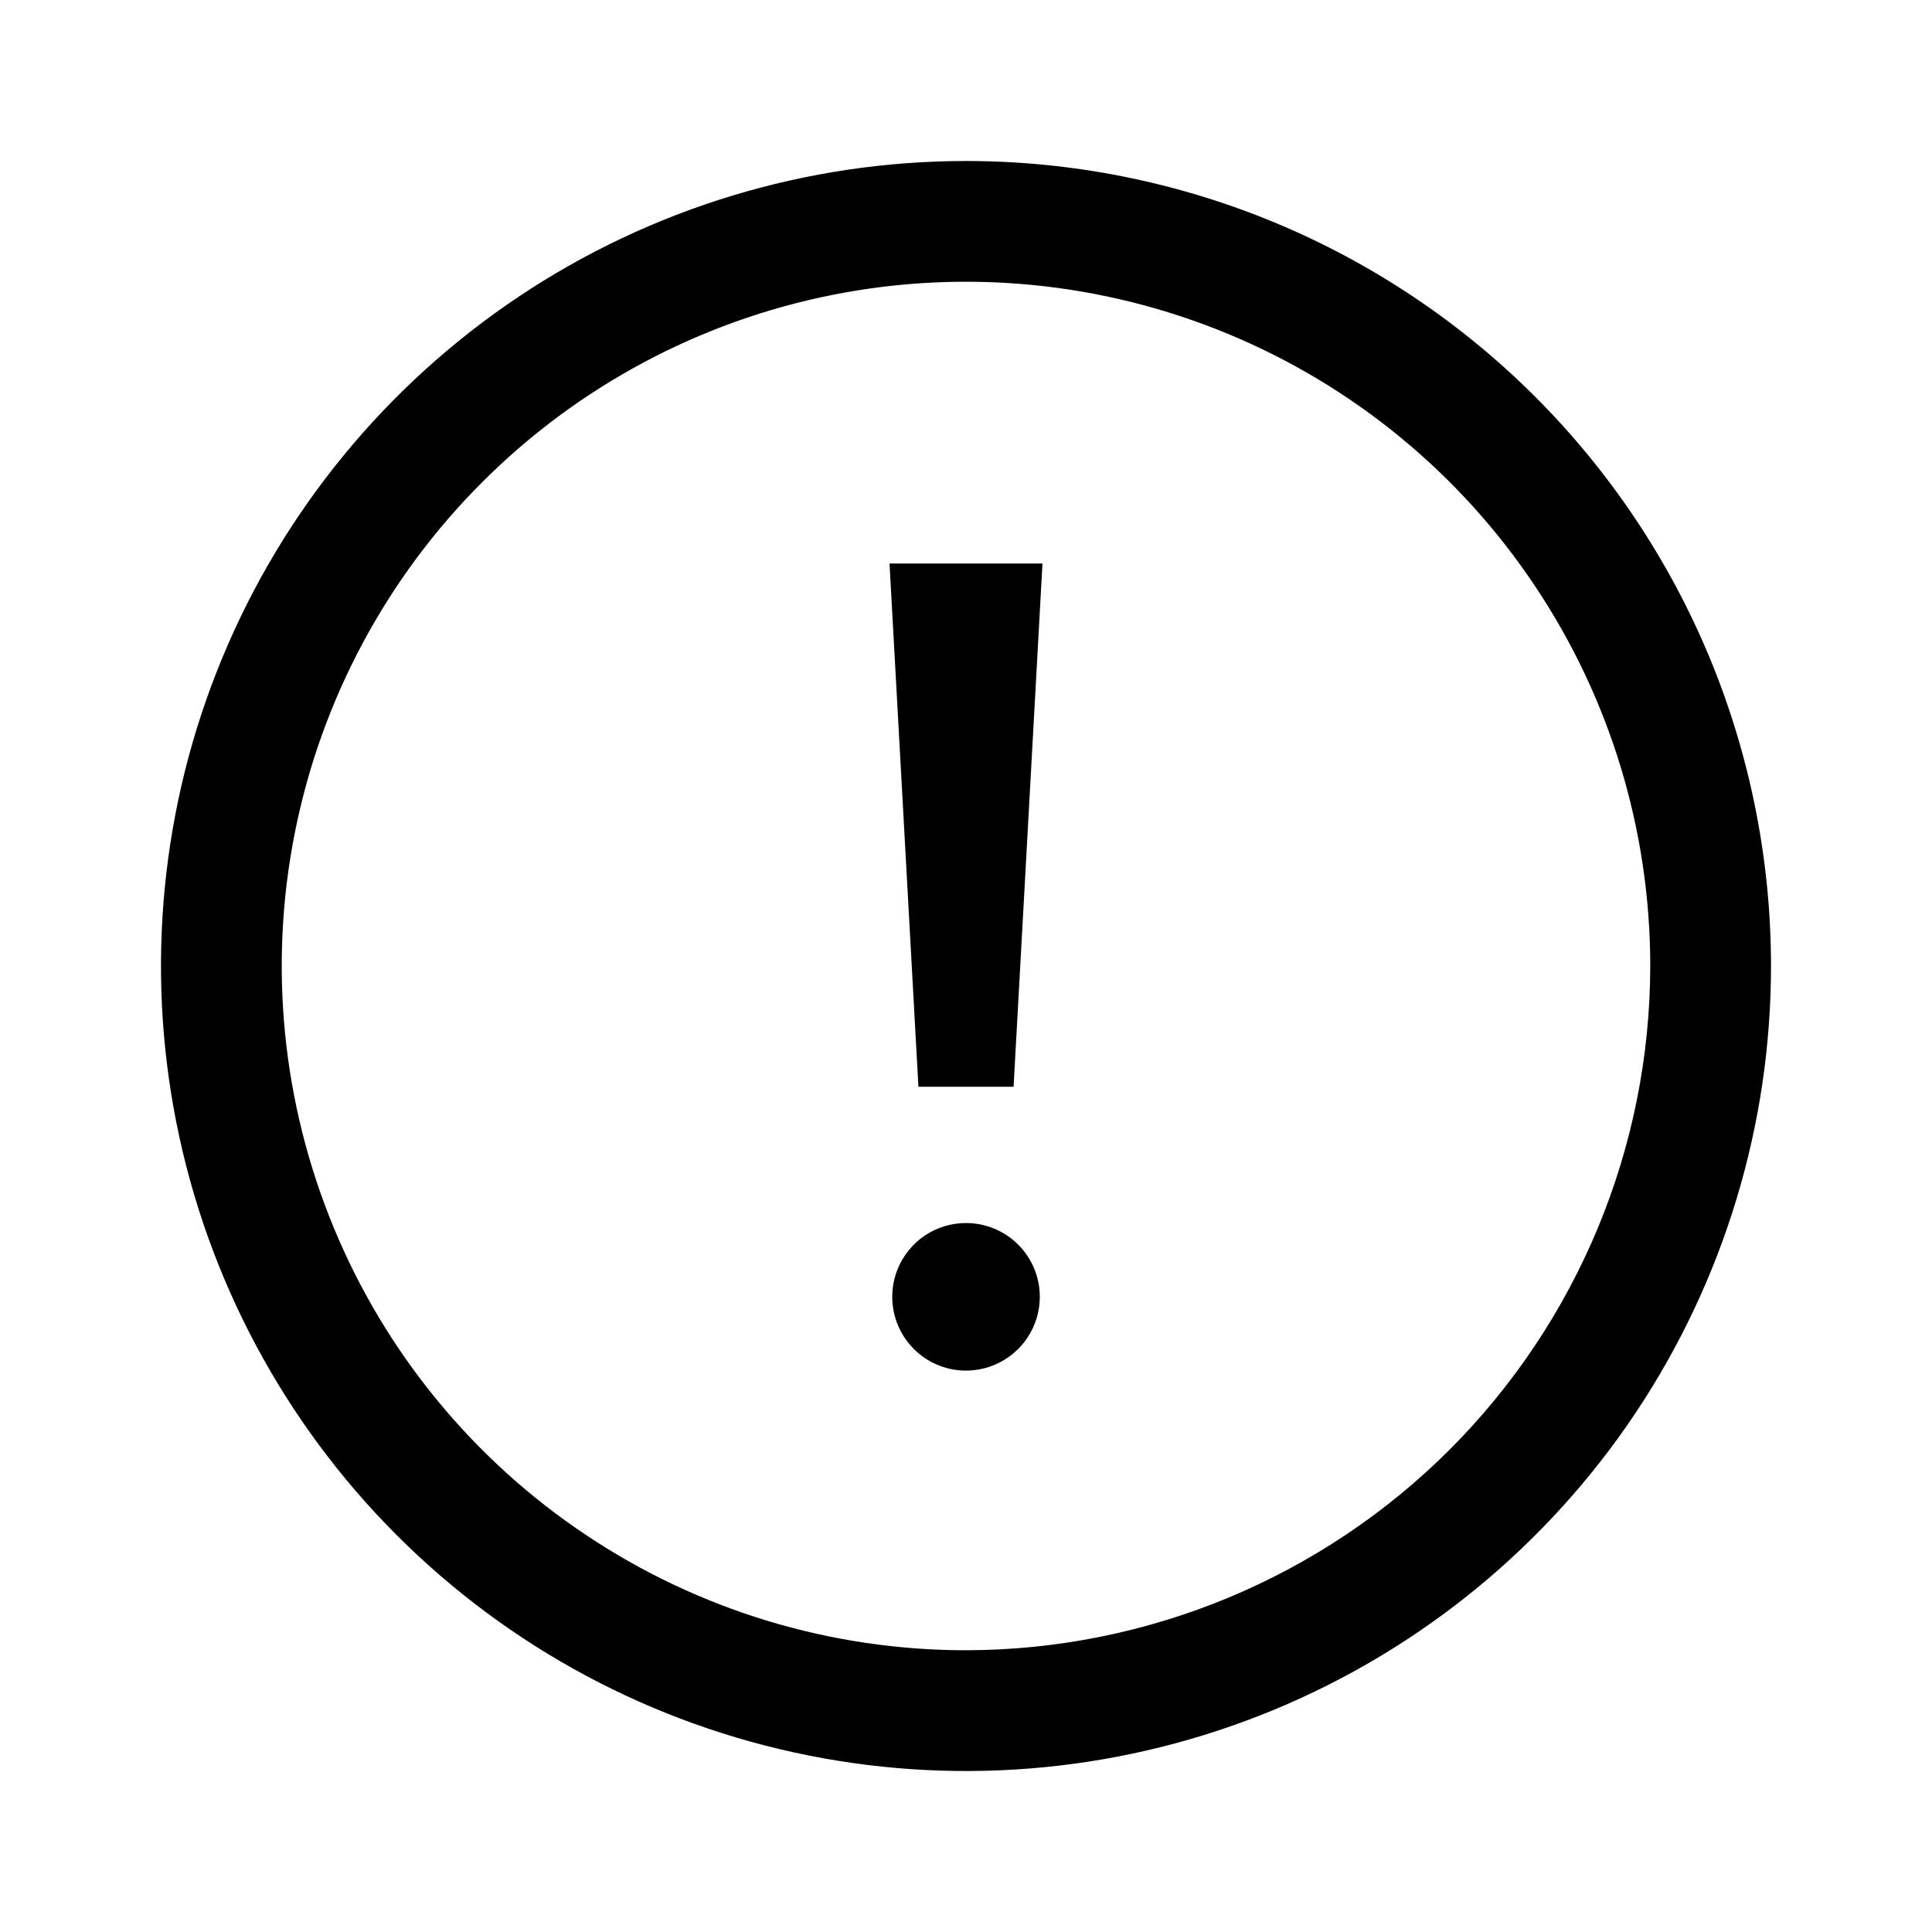 <svg width="24" height="24" viewBox="0 0 24 24" fill="none" xmlns="http://www.w3.org/2000/svg">
<path d="M11.409 13.5H12.591L12.95 7H11.05L11.409 13.5ZM12 2C10.022 2 8.089 2.586 6.444 3.685C4.8 4.784 3.518 6.346 2.761 8.173C2.004 10 1.806 12.011 2.192 13.951C2.578 15.891 3.53 17.672 4.929 19.071C6.327 20.47 8.109 21.422 10.049 21.808C11.989 22.194 14 21.996 15.827 21.239C17.654 20.482 19.216 19.2 20.315 17.556C21.413 15.911 22 13.978 22 12C22 10.687 21.741 9.386 21.239 8.173C20.736 6.96 20 5.858 19.071 4.929C18.142 4 17.04 3.264 15.827 2.761C14.614 2.259 13.313 2 12 2ZM12 20.5C10.319 20.5 8.675 20.002 7.278 19.067C5.88 18.134 4.79 16.806 4.147 15.253C3.504 13.7 3.335 11.991 3.663 10.342C3.991 8.693 4.801 7.178 5.99 5.99C7.178 4.801 8.693 3.991 10.342 3.663C11.991 3.335 13.7 3.504 15.253 4.147C16.806 4.79 18.134 5.88 19.067 7.278C20.002 8.675 20.5 10.319 20.5 12C20.497 14.254 19.601 16.414 18.008 18.008C16.414 19.601 14.254 20.497 12 20.5ZM12 15.193C11.819 15.193 11.642 15.246 11.491 15.347C11.34 15.448 11.223 15.591 11.153 15.759C11.084 15.926 11.066 16.11 11.101 16.288C11.136 16.466 11.224 16.629 11.352 16.758C11.48 16.886 11.643 16.973 11.821 17.009C11.999 17.044 12.183 17.026 12.351 16.956C12.518 16.887 12.662 16.769 12.762 16.619C12.863 16.468 12.917 16.291 12.917 16.109C12.917 15.866 12.82 15.633 12.648 15.461C12.476 15.289 12.243 15.193 12 15.193Z" fill="black"/>
</svg>
